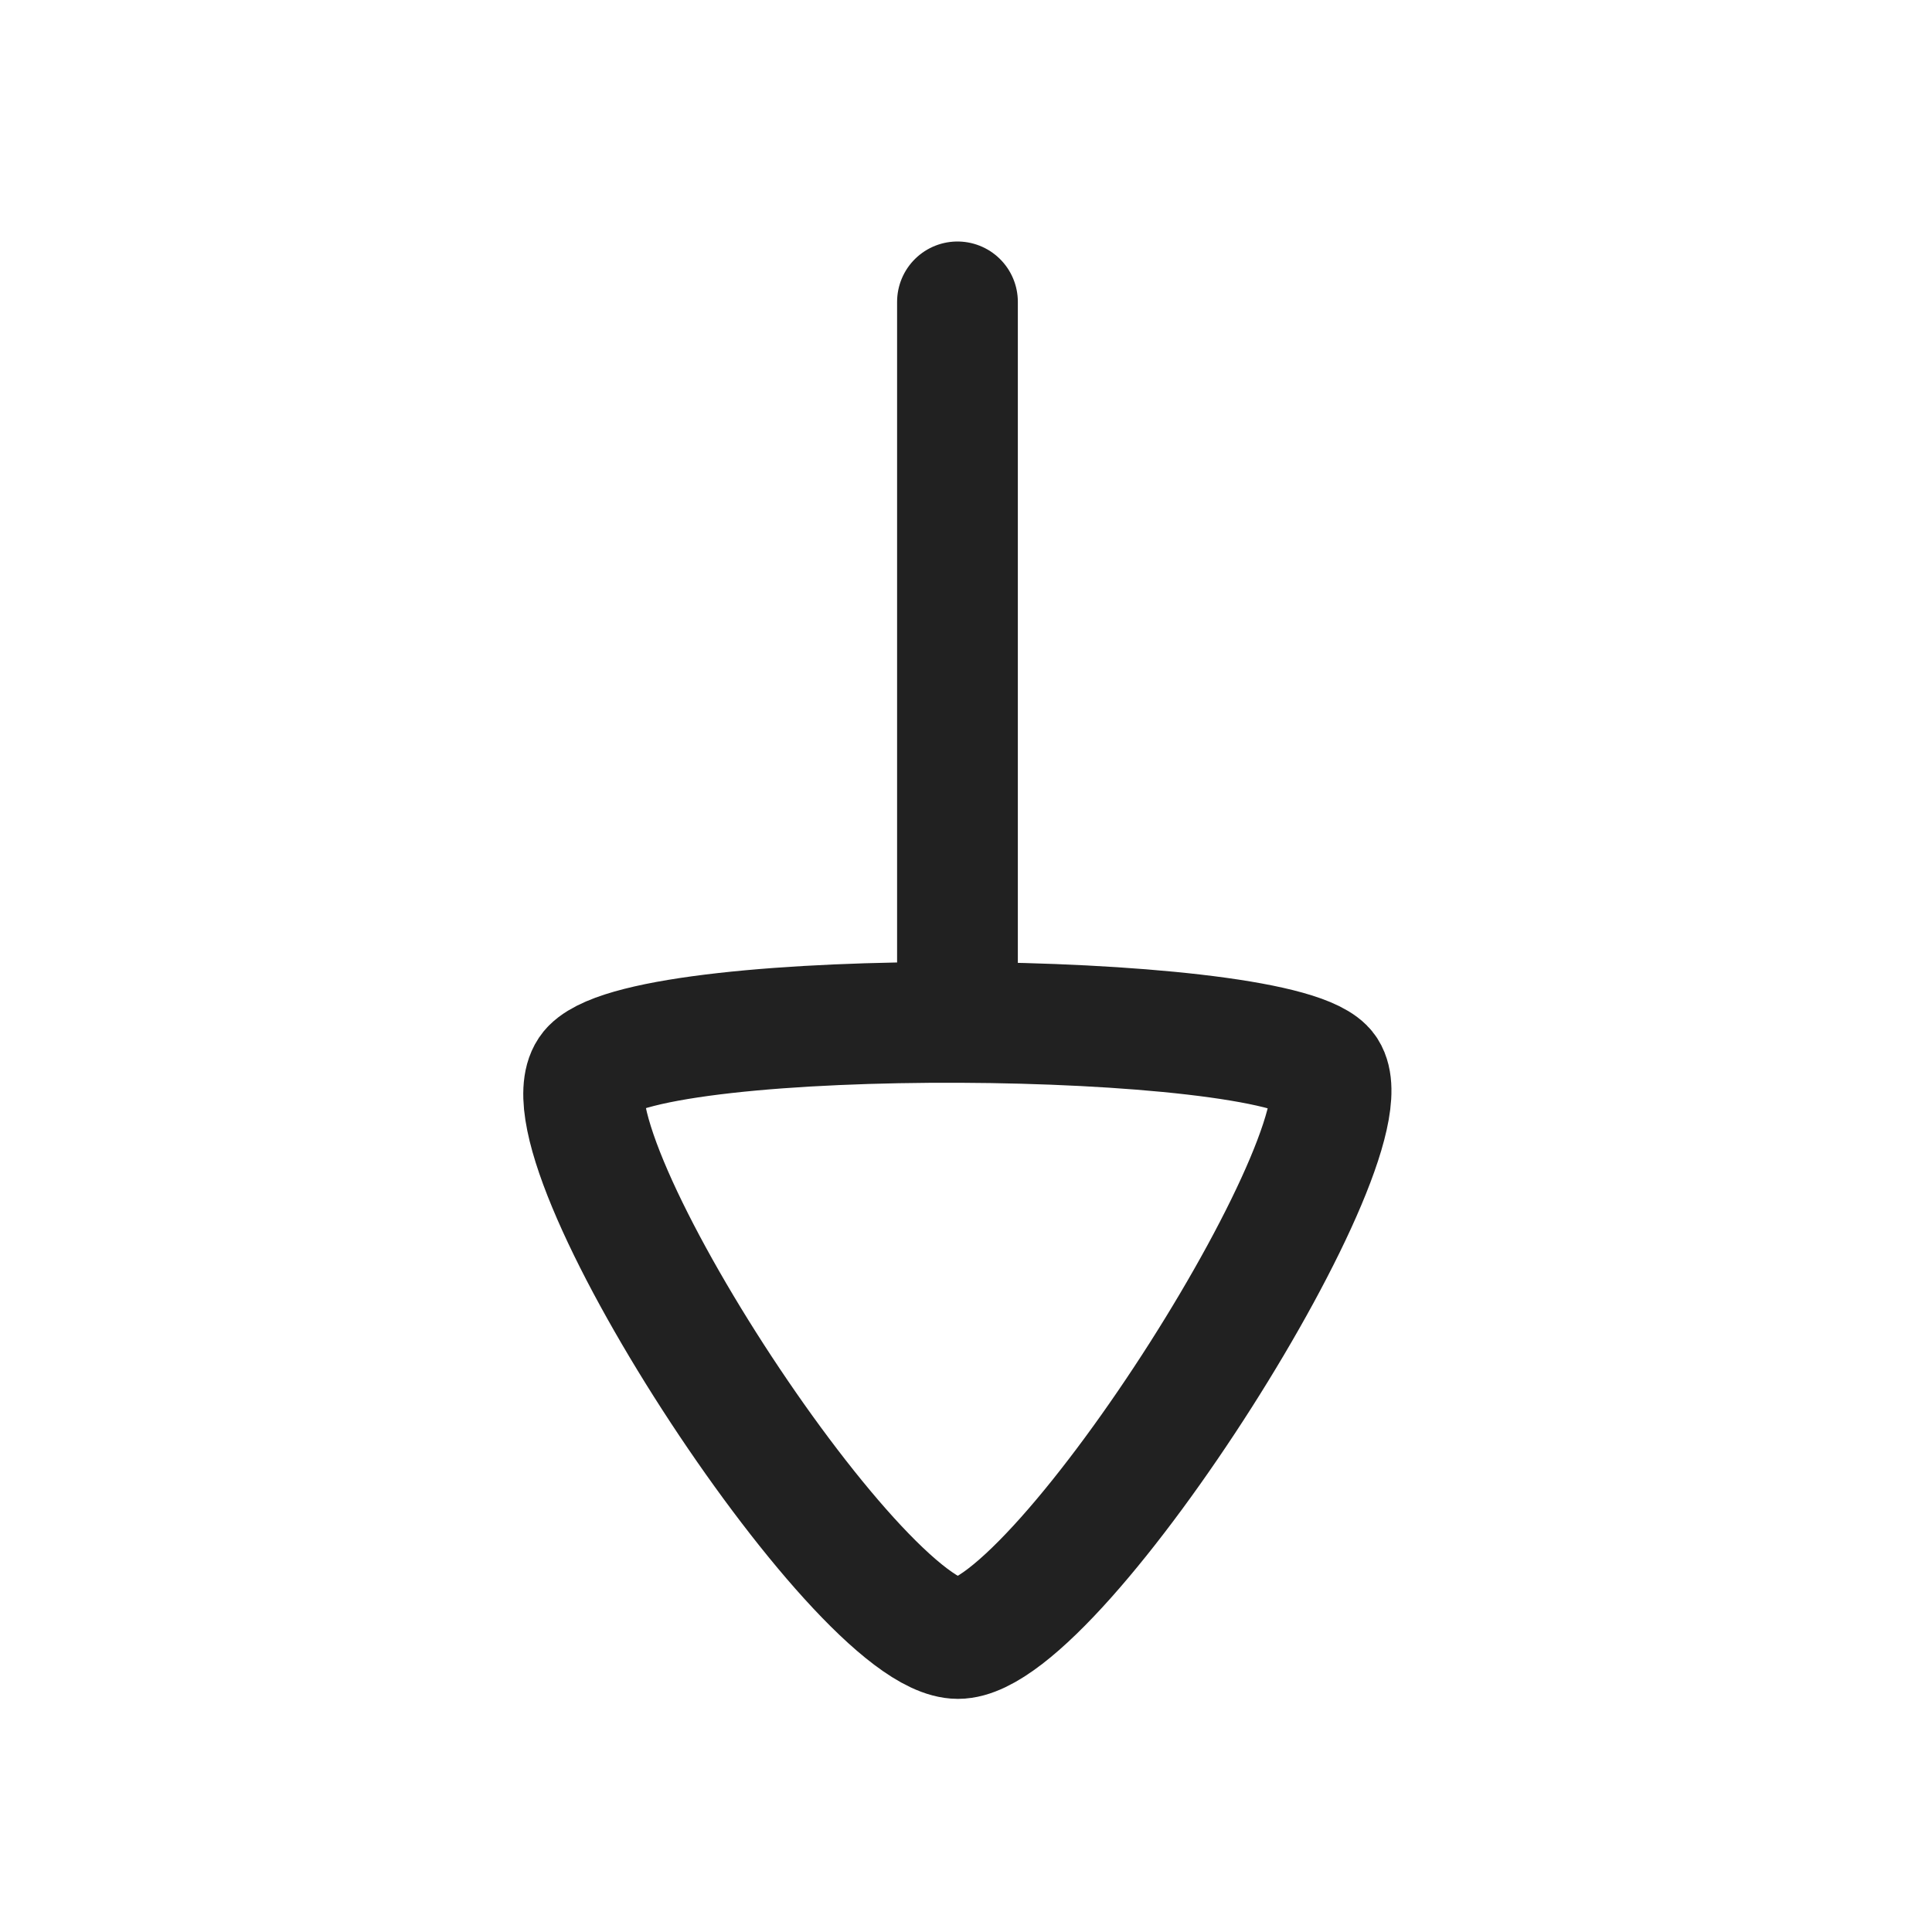 <svg width="24" height="24" viewBox="0 0 24 24" fill="none" xmlns="http://www.w3.org/2000/svg">
<g id="Iconly/Curved/Arrow - Down 3">
<g id="Arrow - Down 3">
<path id="stroke-1" d="M11.894 12.7V3.75" stroke="#212121" stroke-width="1.5" stroke-linecap="round" stroke-linejoin="round"/>
<path id="stroke-3" fill-rule="evenodd" clip-rule="evenodd" d="M11.9 20.354C13.156 20.354 17.171 13.99 16.449 13.268C15.727 12.546 8.142 12.477 7.351 13.268C6.56 14.06 10.645 20.354 11.9 20.354Z" stroke="#212121" stroke-width="1.5" stroke-linecap="round" stroke-linejoin="round"/>
</g>
</g>
</svg>
